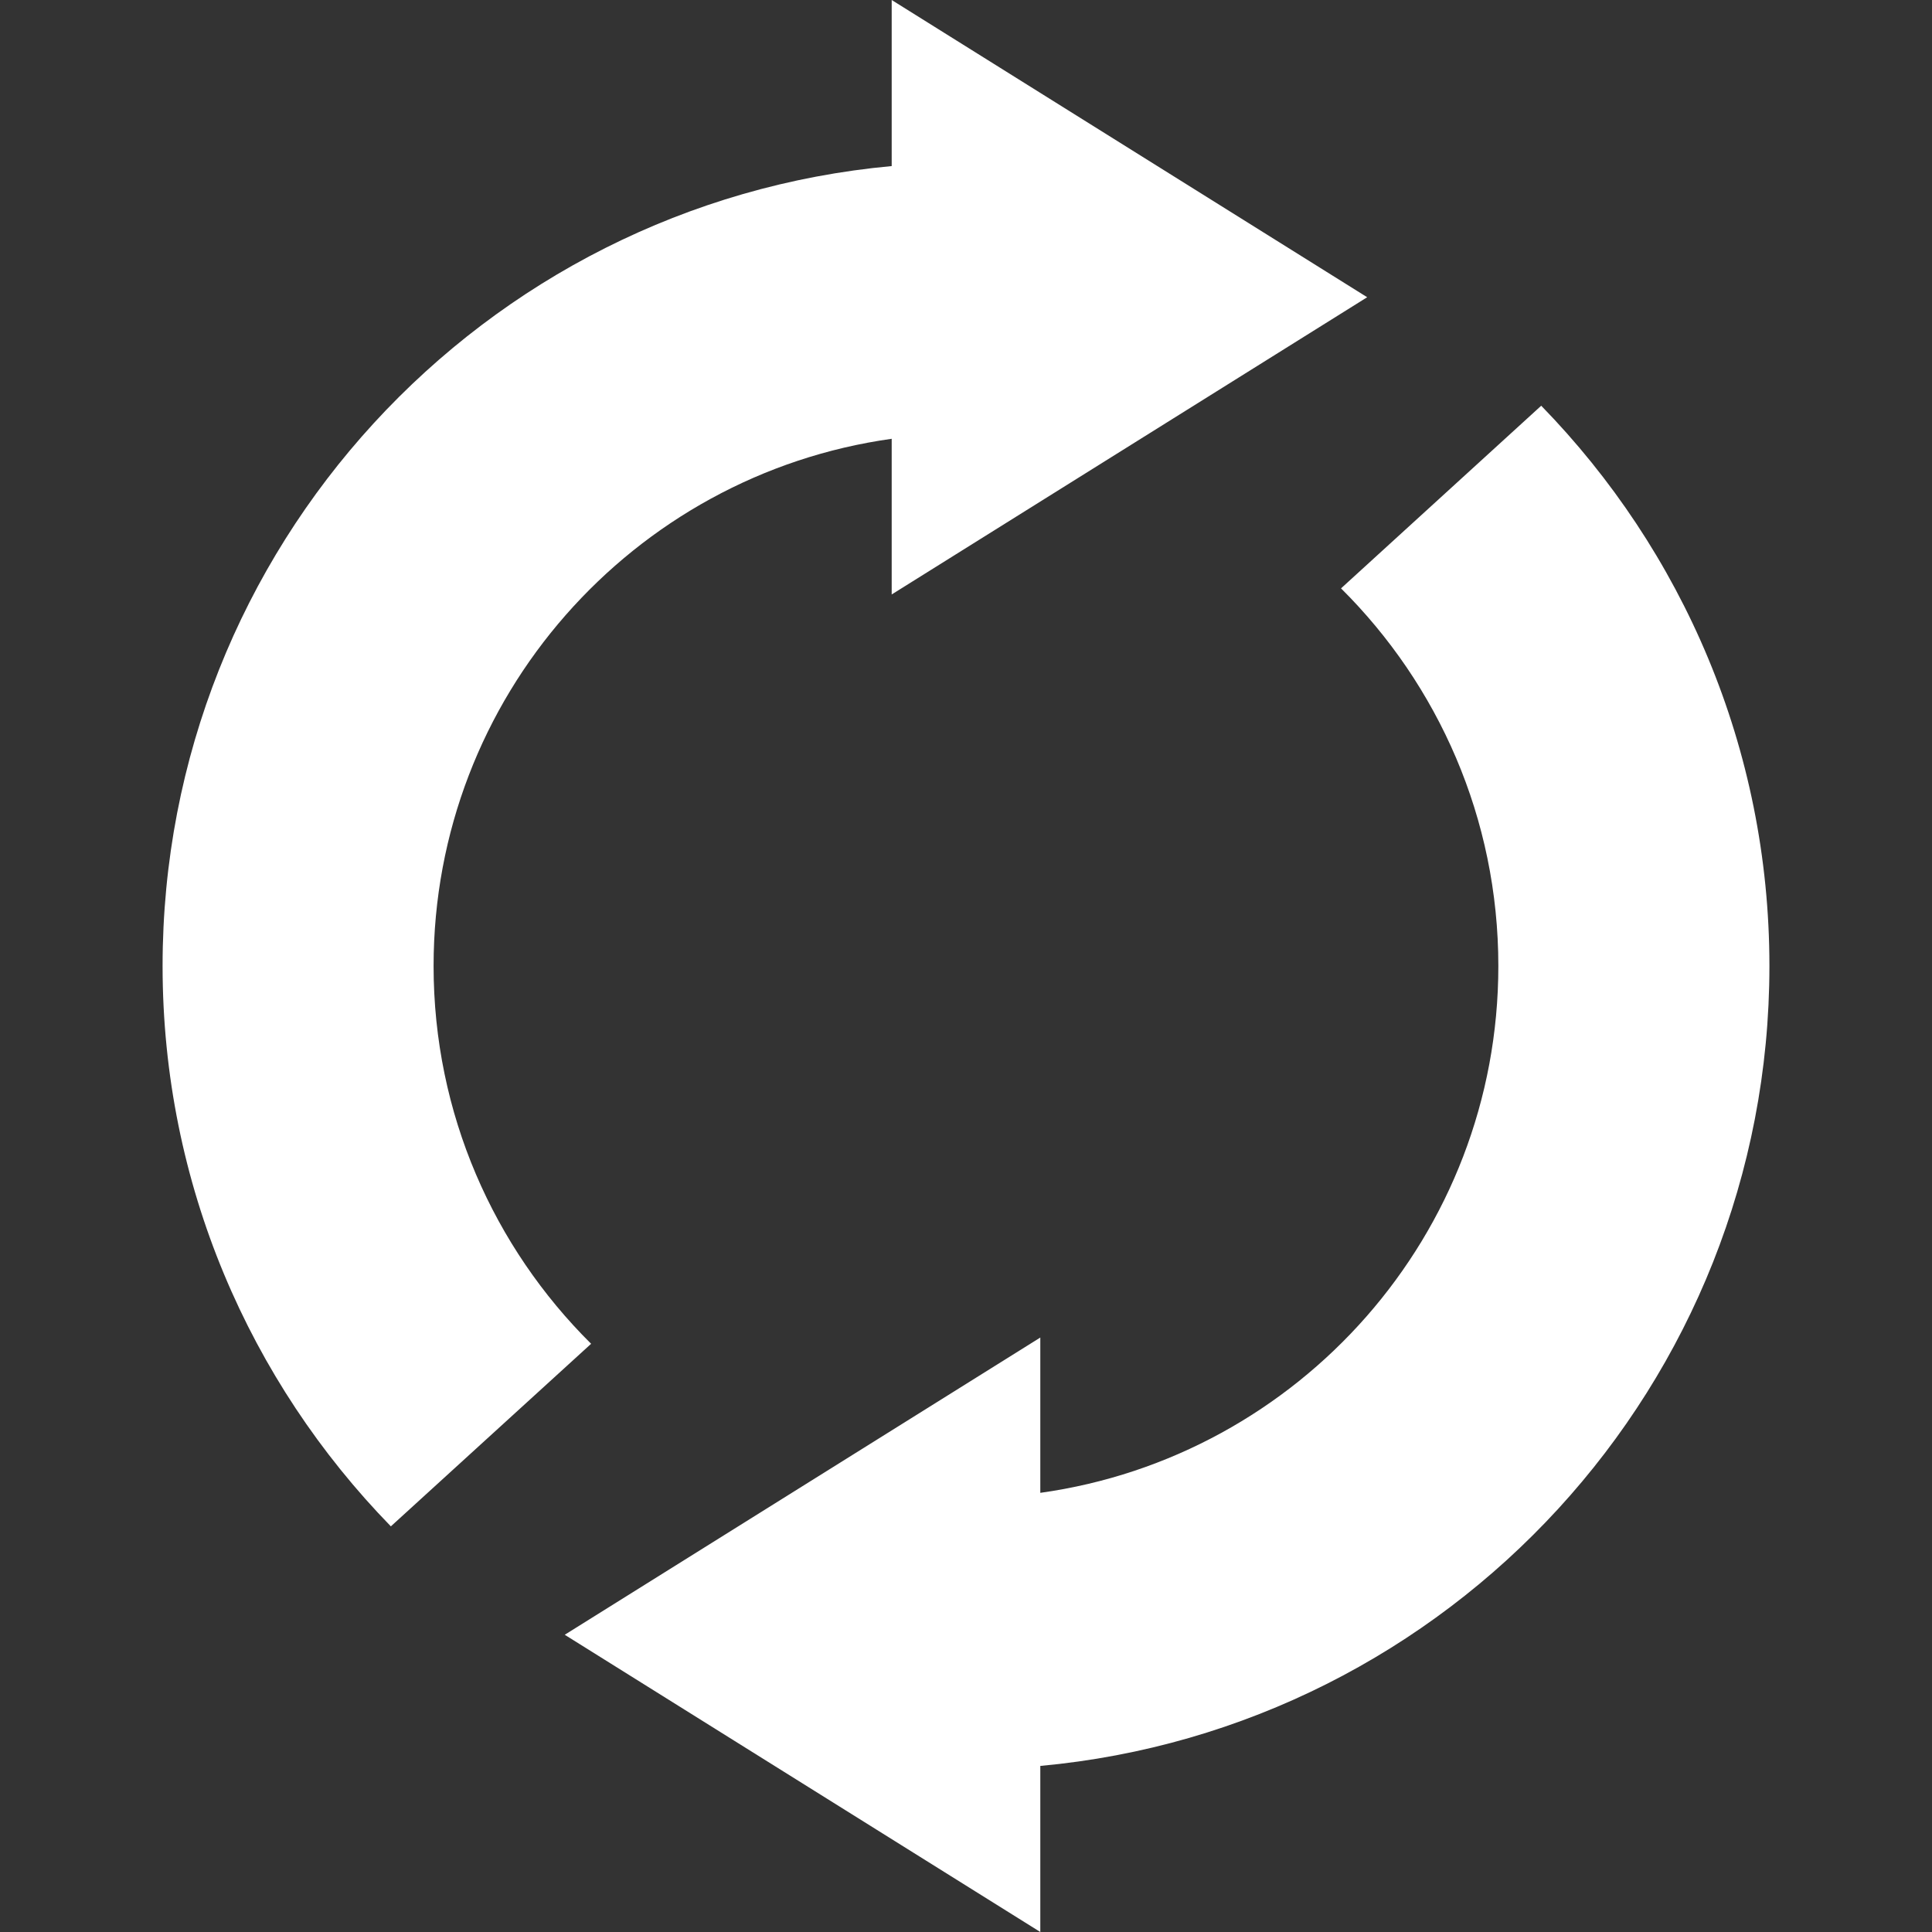 <svg xmlns="http://www.w3.org/2000/svg" version="1.1" preserveAspectRatio="none" viewBox="0 0 26 26"><rect x="0" y="0" width="26" height="26" fill="#333333" stroke="none"/><path style="fill: white;" stroke-width="0" d="M 7.6 22 L 14 26 L 14 23.765 C 19.502 23.26 23.812 18.633 23.812 13 C 23.812 10.066 22.639 7.409 20.741 5.46 L 18.047 7.918 C 19.354 9.216 20.164 11.013 20.164 13 C 20.164 16.615 17.482 19.604 14 20.09 L 14 18 L 7.6 22 ZM 18.399 4 L 12 0 L 12 2.235 C 6.498 2.74 2.188 7.367 2.188 13 C 2.188 15.935 3.362 18.593 5.26 20.541 L 7.955 18.084 C 6.646 16.786 5.835 14.988 5.835 13 C 5.835 9.384 8.517 6.392 12 5.905 L 12 8 L 18.399 4 Z"></path></svg>